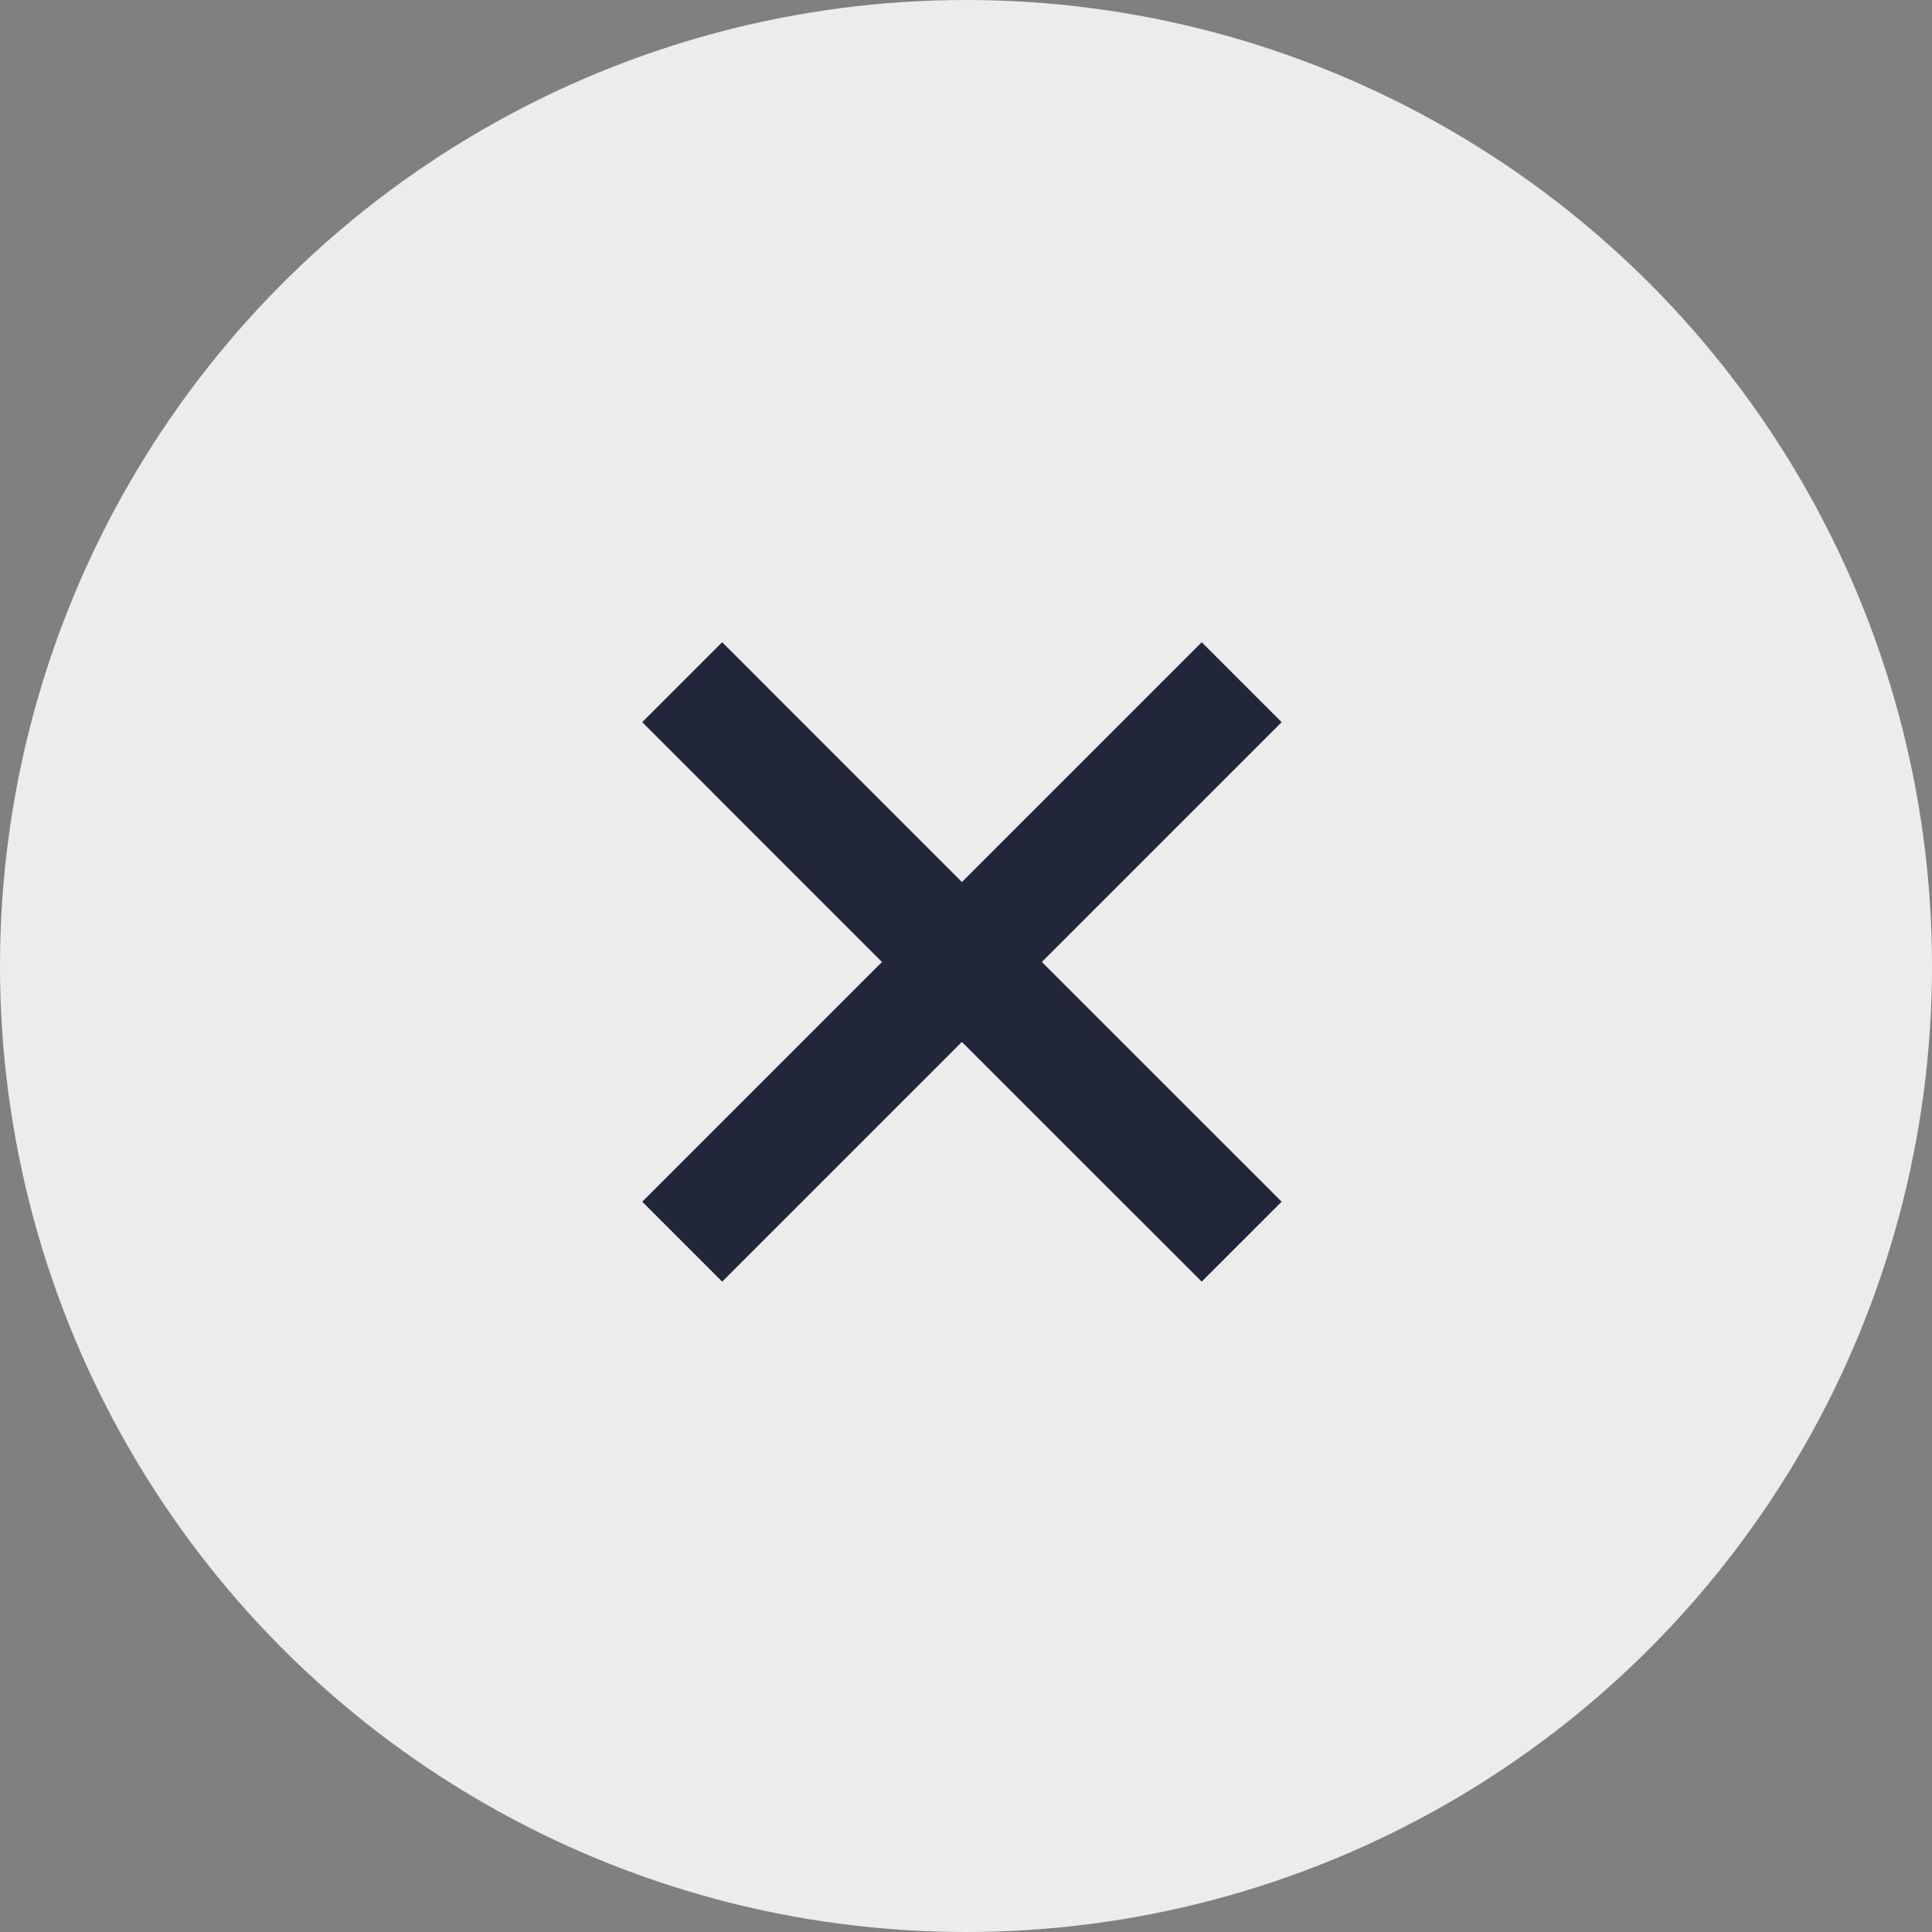 <svg width="24" height="24" viewBox="0 0 24 24" fill="none" xmlns="http://www.w3.org/2000/svg">
<rect x="0" y="0" width="24" height="24" fill="#808080" stroke="none"/>
<g id="Group 1747">
<circle id="Ellipse 16" cx="12" cy="12" r="12" fill="#ECECEC"/>
<path id="edit / plus" d="M14.928 15.921L11.949 12.943L8.971 15.921L7.978 14.928L10.956 11.95L7.978 8.971L8.971 7.978L11.949 10.957L14.928 7.978L15.921 8.971L12.942 11.95L15.921 14.928L14.928 15.921Z" fill="#22263B"/>
</g>
</svg>
